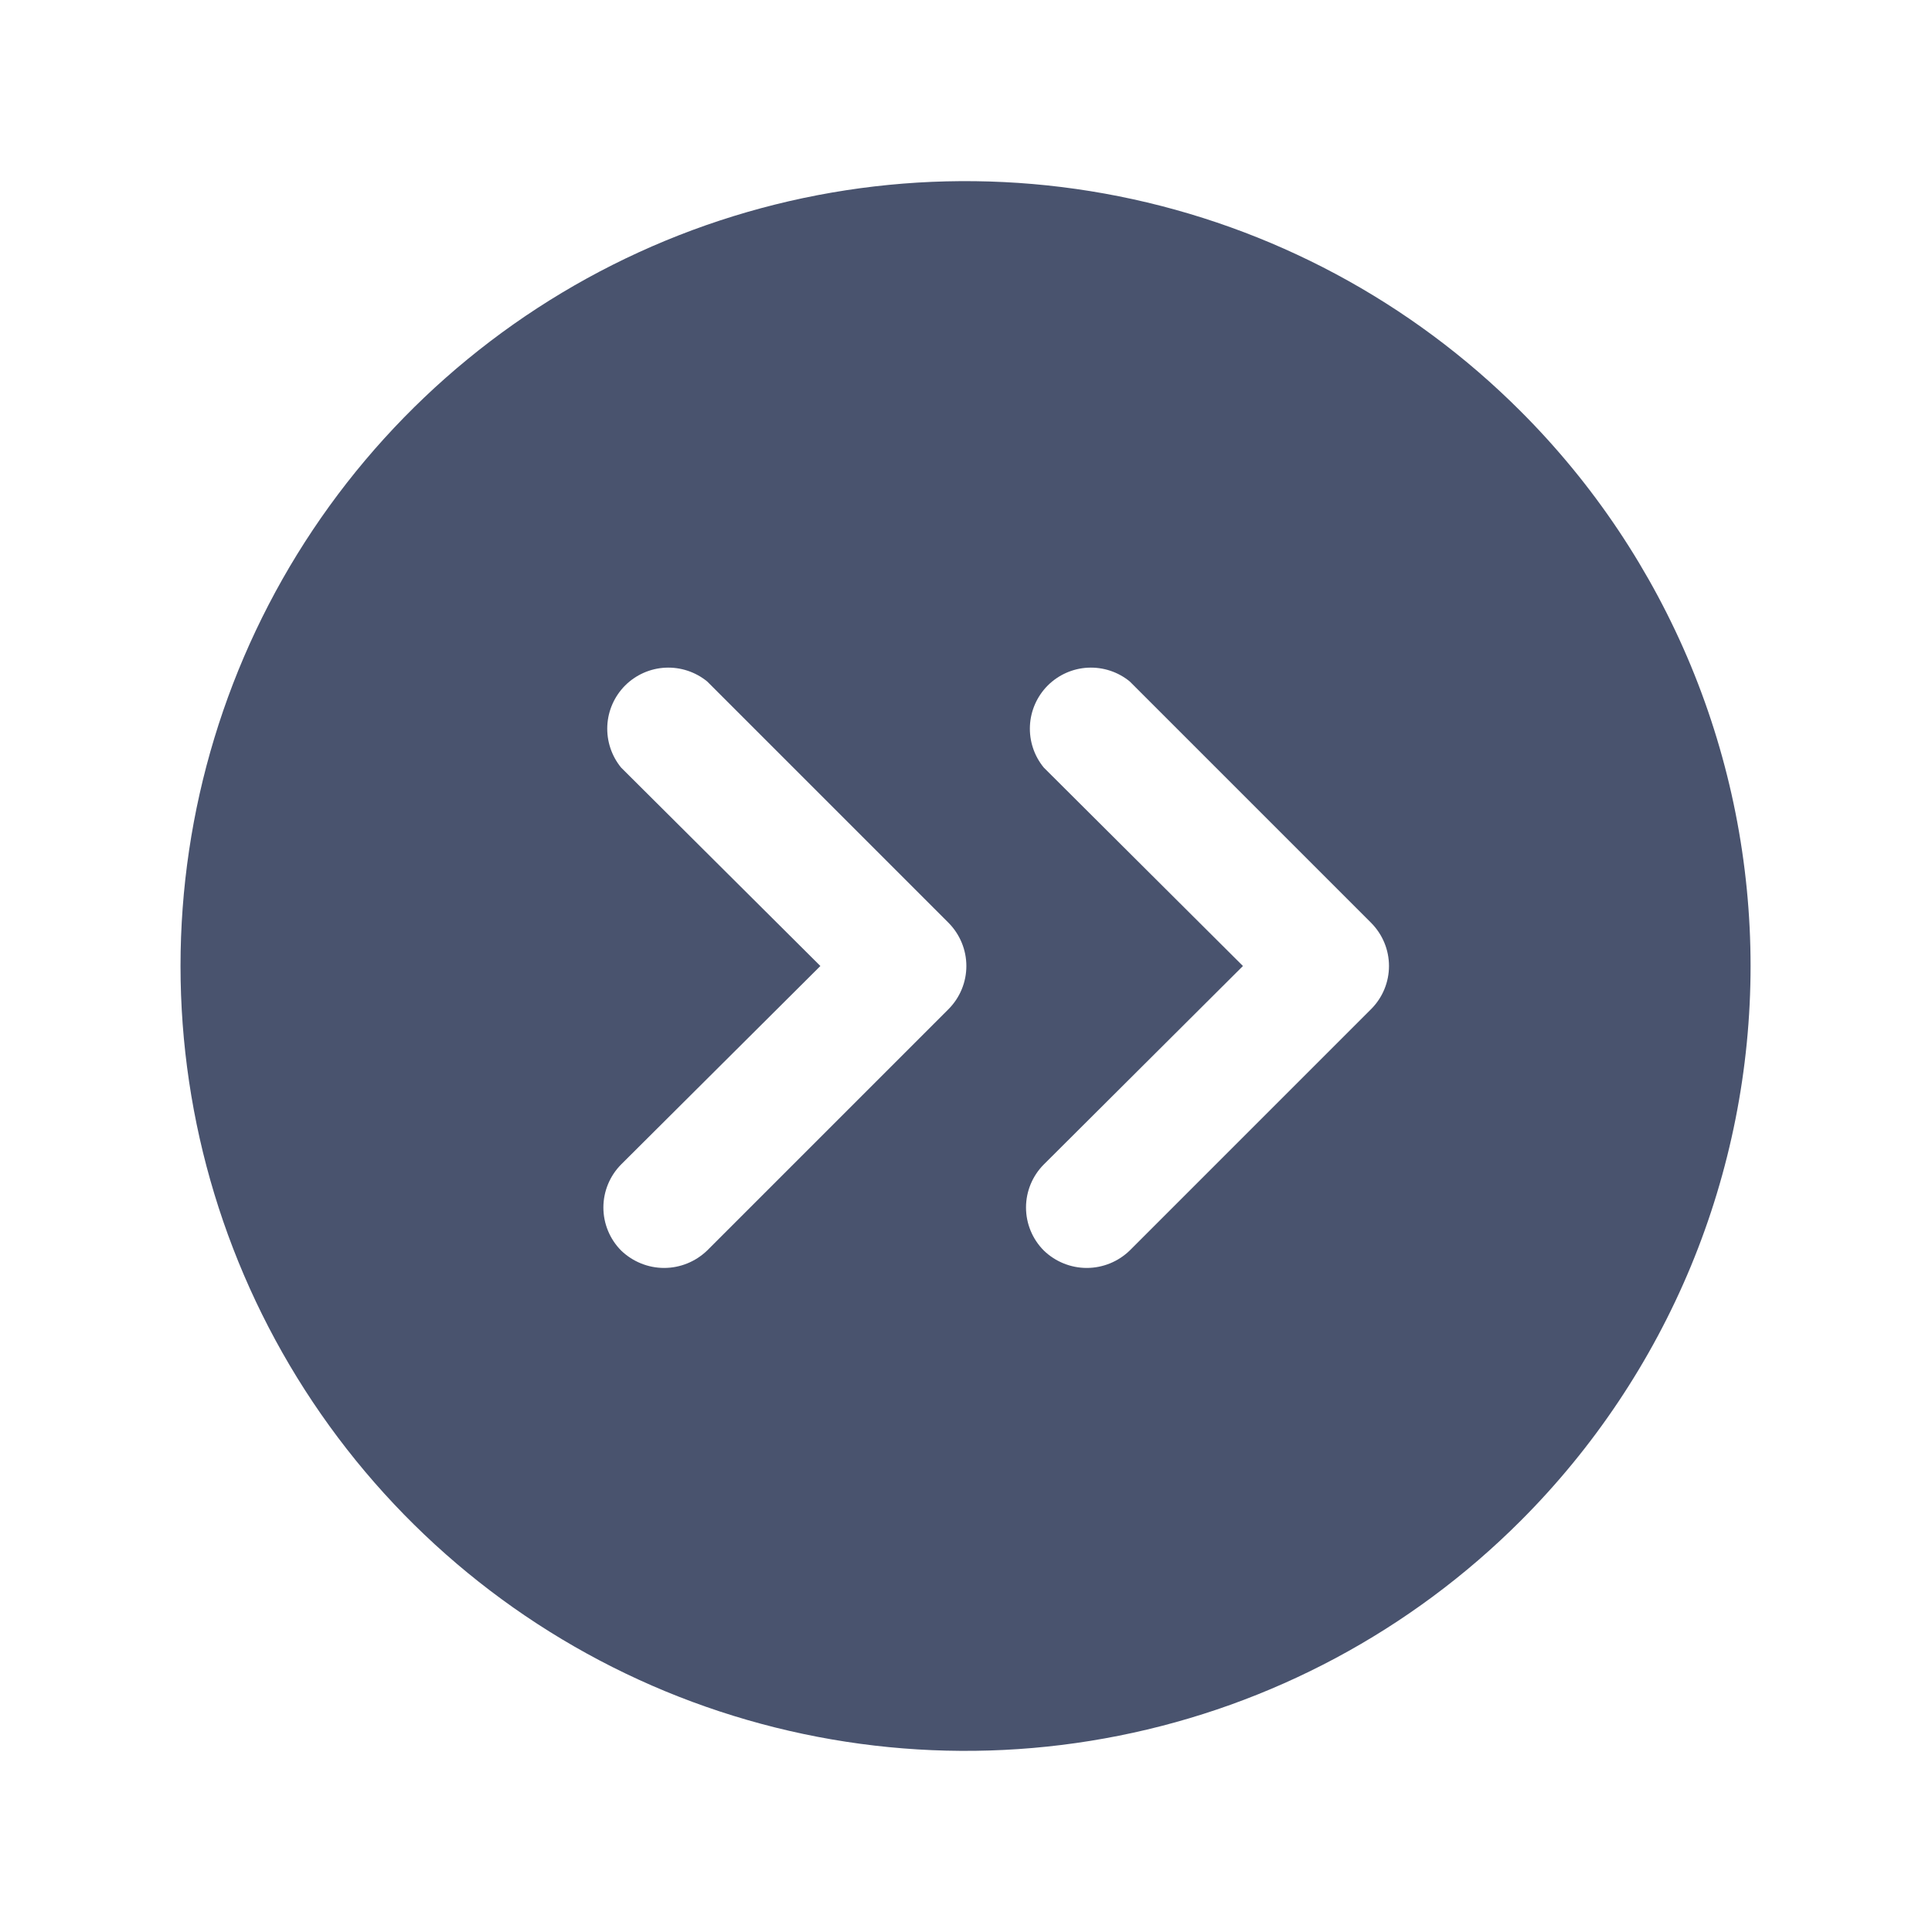 <svg width="32" height="32" viewBox="0 0 32 32" fill="none" xmlns="http://www.w3.org/2000/svg">
<path d="M25.188 6.813C23.37 4.993 21.054 3.754 18.532 3.251C16.009 2.748 13.395 3.005 11.018 3.988C8.642 4.972 6.611 6.638 5.182 8.776C3.753 10.914 2.99 13.428 2.99 16C2.99 18.572 3.753 21.086 5.182 23.224C6.611 25.362 8.642 27.028 11.018 28.012C13.395 28.995 16.009 29.252 18.532 28.749C21.054 28.247 23.37 27.007 25.188 25.188C26.395 23.981 27.352 22.549 28.006 20.973C28.659 19.396 28.995 17.706 28.995 16C28.995 14.293 28.659 12.604 28.006 11.027C27.352 9.451 26.395 8.019 25.188 6.813V6.813ZM15.713 16.712L11.713 20.712C11.521 20.897 11.266 21.001 11 21.001C10.734 21.001 10.479 20.897 10.287 20.712C10.1 20.523 9.994 20.267 9.994 20C9.994 19.733 10.1 19.477 10.287 19.288L13.588 16L10.287 12.713C10.128 12.518 10.047 12.271 10.059 12.021C10.071 11.769 10.177 11.532 10.354 11.354C10.532 11.177 10.769 11.071 11.021 11.059C11.271 11.047 11.518 11.128 11.713 11.287L15.713 15.287C15.9 15.477 16.006 15.733 16.006 16C16.006 16.267 15.9 16.523 15.713 16.712V16.712ZM22.712 16.712L18.712 20.712C18.521 20.897 18.266 21.001 18 21.001C17.734 21.001 17.479 20.897 17.288 20.712C17.1 20.523 16.994 20.267 16.994 20C16.994 19.733 17.1 19.477 17.288 19.288L20.587 16L17.288 12.713C17.128 12.518 17.047 12.271 17.059 12.021C17.071 11.769 17.177 11.532 17.354 11.354C17.532 11.177 17.769 11.071 18.02 11.059C18.271 11.047 18.518 11.128 18.712 11.287L22.712 15.287C22.9 15.477 23.006 15.733 23.006 16C23.006 16.267 22.9 16.523 22.712 16.712V16.712Z" fill="#49536E"/>
</svg>
